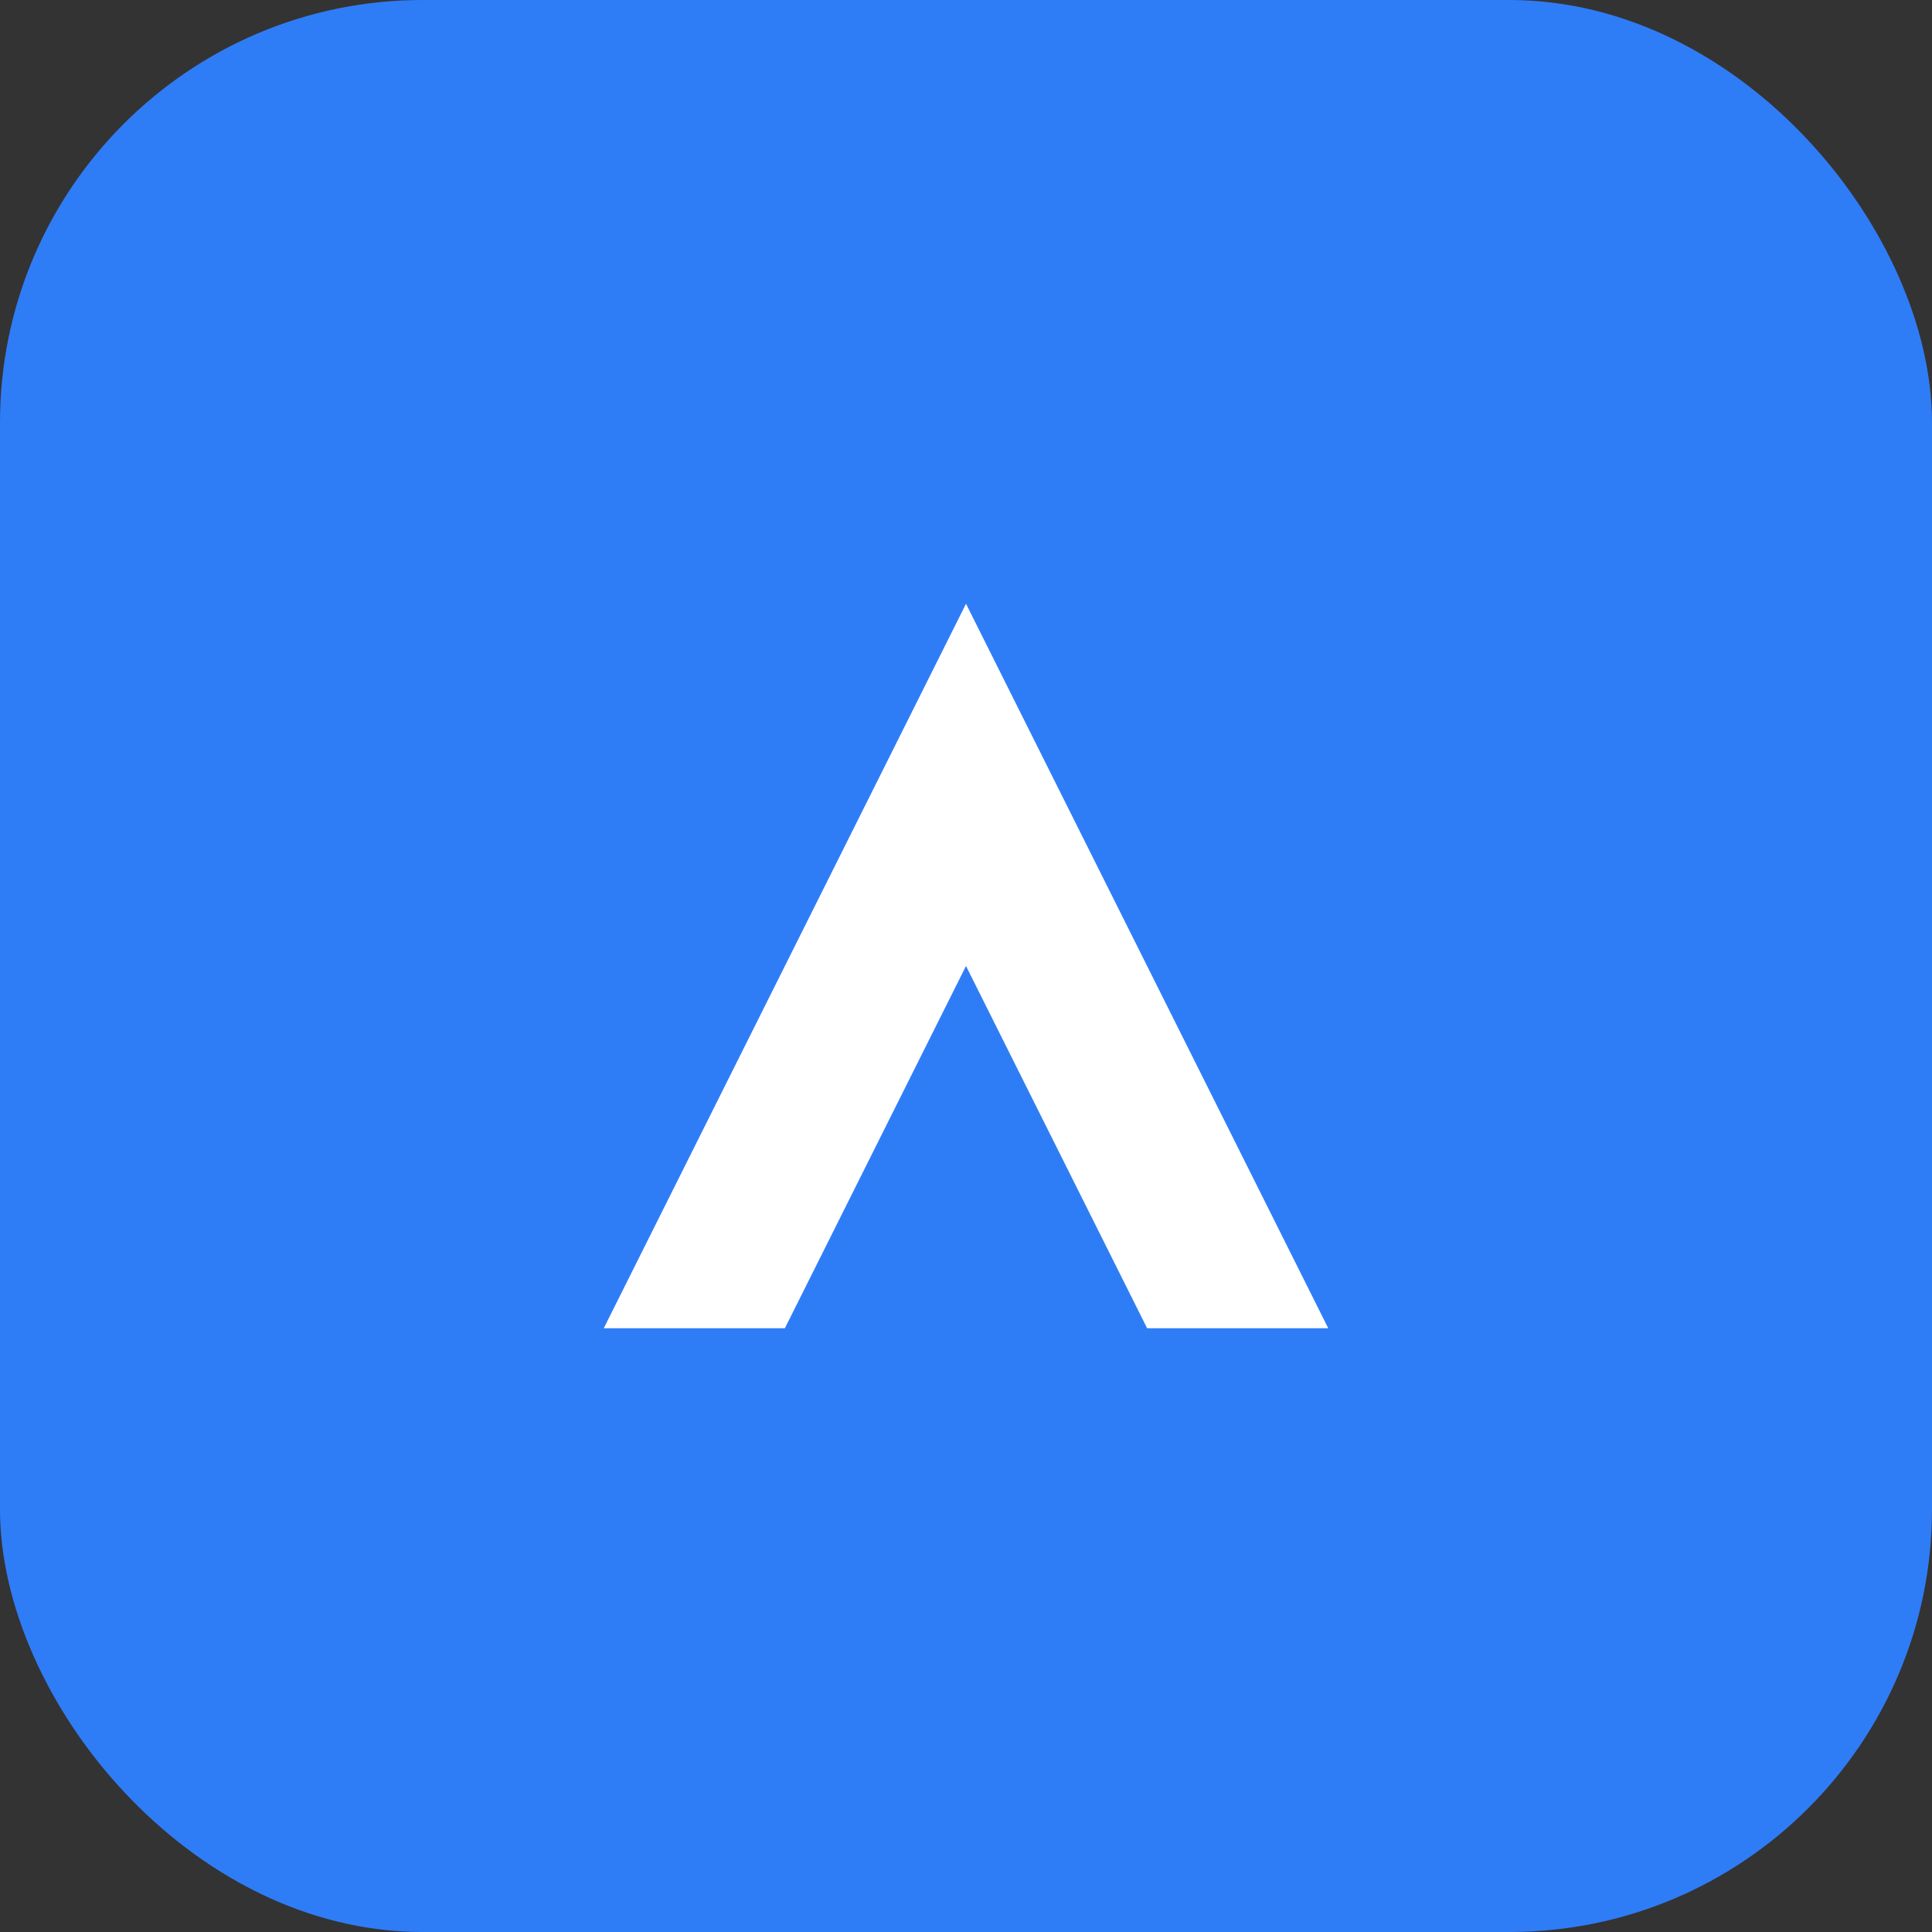 <svg xmlns="http://www.w3.org/2000/svg" width="64" height="64" viewBox="0 0 64 64">
  <rect x="0" y="0" width="64" height="64" fill="#333333" stroke="none"/>
  <rect width="64" height="64" rx="14" fill="#2F7CF7"/>
  <path d="M20 44l12-24 12 24h-6l-6-12-6 12h-6z" fill="white"/>
</svg>
